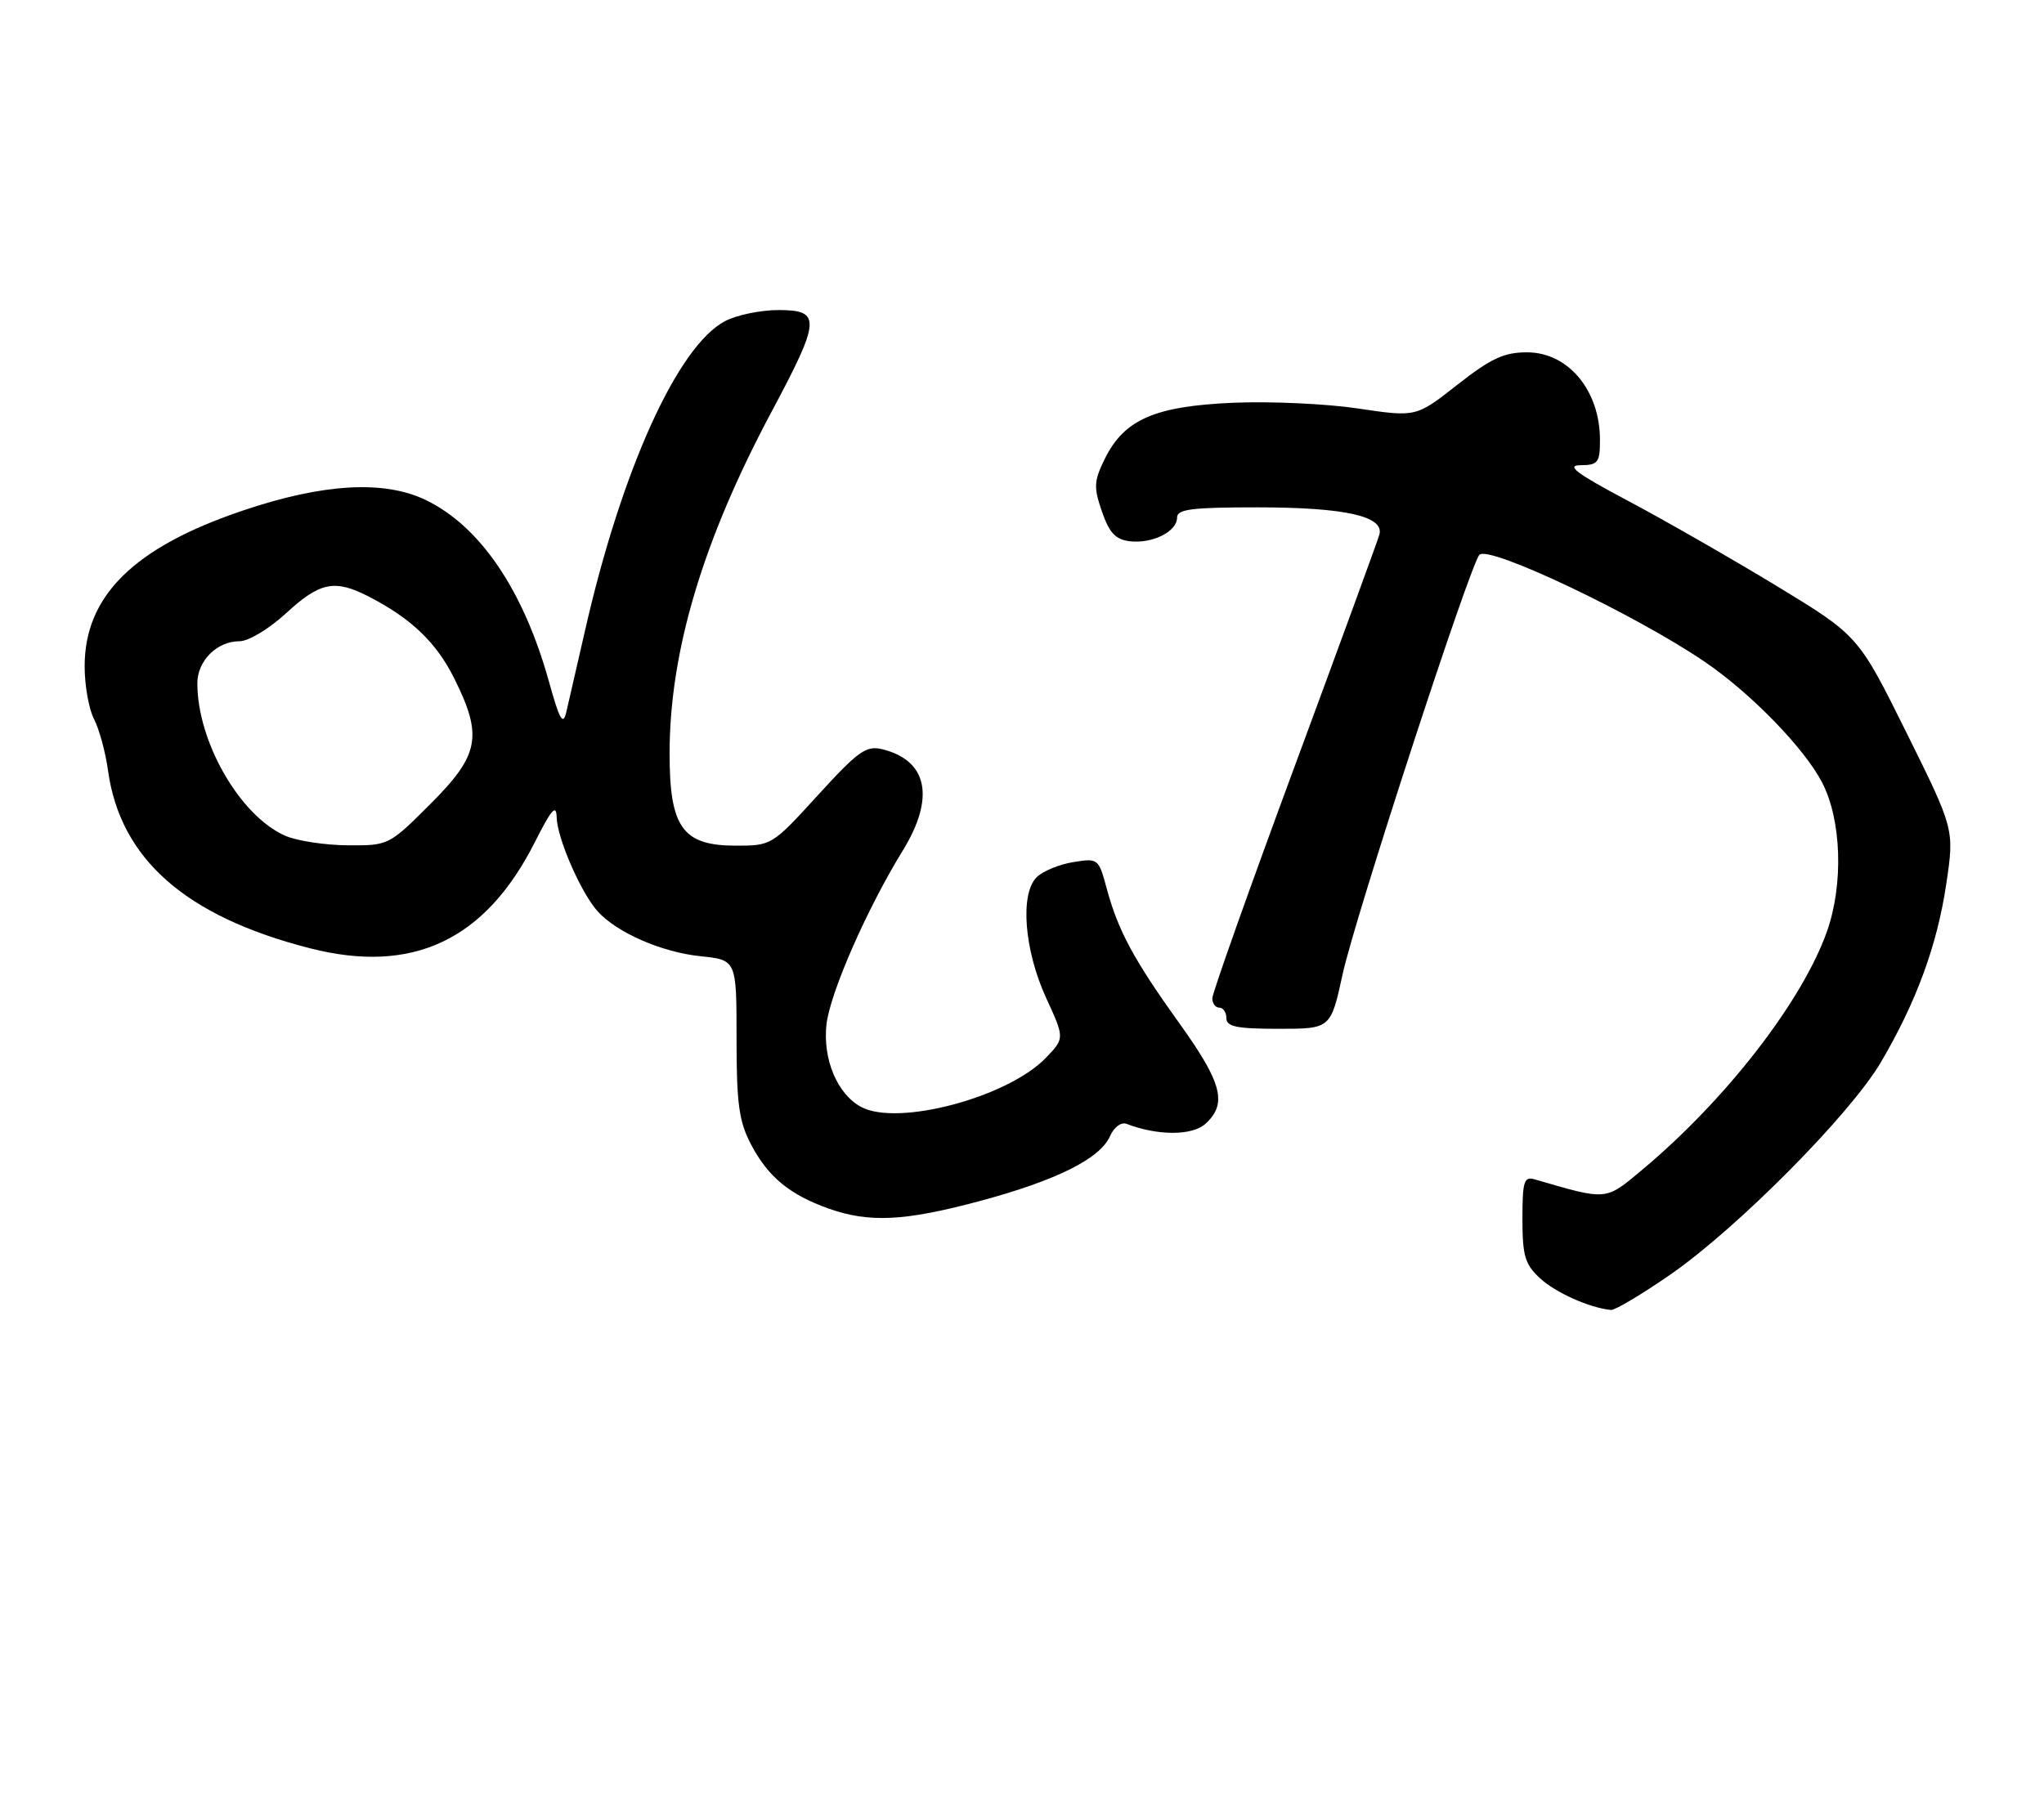 <?xml version="1.0" encoding="UTF-8" standalone="no"?>
<!DOCTYPE svg PUBLIC "-//W3C//DTD SVG 1.1//EN" "http://www.w3.org/Graphics/SVG/1.1/DTD/svg11.dtd" >
<svg xmlns="http://www.w3.org/2000/svg" xmlns:xlink="http://www.w3.org/1999/xlink" version="1.1" viewBox="0 0 290 256">
 <g >
 <path fill="currentColor"
d=" M 237.06 180.83 C 246.59 174.20 262.52 158.12 266.85 150.76 C 271.88 142.21 274.84 134.15 276.13 125.48 C 277.29 117.69 277.29 117.69 270.47 103.94 C 263.65 90.19 263.65 90.19 251.94 83.08 C 245.49 79.17 236.01 73.74 230.86 71.01 C 223.61 67.16 222.12 66.03 224.25 66.02 C 226.73 66.00 227.00 65.65 227.00 62.43 C 227.00 55.40 222.50 50.00 216.64 50.00 C 213.38 50.00 211.52 50.87 206.77 54.60 C 200.92 59.20 200.92 59.20 192.68 57.97 C 188.14 57.29 180.15 56.93 174.92 57.16 C 163.83 57.64 159.49 59.54 156.75 65.11 C 155.20 68.26 155.15 69.13 156.34 72.59 C 157.39 75.62 158.27 76.57 160.29 76.81 C 163.49 77.19 167.00 75.44 167.00 73.46 C 167.00 72.26 169.05 72.00 178.35 72.00 C 190.83 72.00 196.45 73.26 195.70 75.88 C 195.45 76.77 190.01 91.64 183.62 108.93 C 177.23 126.21 172.00 140.95 172.00 141.68 C 172.00 142.41 172.45 143.00 173.00 143.00 C 173.55 143.00 174.00 143.68 174.00 144.50 C 174.00 145.70 175.49 146.00 181.40 146.00 C 188.80 146.00 188.80 146.00 190.49 138.25 C 192.24 130.20 208.58 80.09 209.90 78.73 C 211.24 77.34 231.99 87.20 241.84 93.90 C 248.38 98.34 256.01 106.19 258.52 111.05 C 261.28 116.37 261.57 125.49 259.21 132.18 C 255.70 142.09 244.92 156.02 233.04 165.97 C 227.72 170.42 228.13 170.39 217.75 167.37 C 216.22 166.93 216.00 167.63 216.00 172.98 C 216.00 178.21 216.36 179.43 218.49 181.40 C 220.69 183.44 225.54 185.61 228.56 185.90 C 229.14 185.95 232.96 183.67 237.06 180.83 Z  M 138.95 170.46 C 149.84 167.54 156.08 164.44 157.49 161.23 C 158.06 159.95 159.07 159.20 159.83 159.49 C 164.27 161.19 169.14 161.19 171.03 159.48 C 174.16 156.64 173.39 153.67 167.39 145.31 C 160.85 136.19 158.65 132.11 157.03 126.13 C 155.87 121.82 155.81 121.77 152.25 122.35 C 150.26 122.67 147.93 123.64 147.07 124.50 C 144.69 126.88 145.32 134.84 148.42 141.61 C 151.05 147.34 151.05 147.34 148.41 150.10 C 143.02 155.72 127.39 159.89 122.18 157.09 C 118.79 155.28 116.71 150.30 117.26 145.37 C 117.77 140.90 122.99 128.99 128.07 120.73 C 132.68 113.24 131.64 107.95 125.23 106.34 C 122.90 105.76 121.82 106.52 116.04 112.85 C 109.53 119.99 109.47 120.02 104.32 120.01 C 96.84 119.99 95.00 117.41 95.00 106.93 C 95.00 92.49 99.71 76.71 109.47 58.43 C 116.45 45.36 116.54 44.00 110.45 44.00 C 107.95 44.00 104.55 44.70 102.91 45.55 C 96.18 49.03 88.19 66.66 83.00 89.50 C 81.87 94.45 80.68 99.62 80.36 101.00 C 79.88 103.04 79.42 102.24 77.87 96.68 C 74.27 83.75 68.12 74.69 60.43 70.97 C 54.53 68.11 45.87 68.60 34.50 72.44 C 19.00 77.66 11.99 84.57 12.01 94.59 C 12.01 97.29 12.61 100.65 13.34 102.05 C 14.07 103.45 14.96 106.72 15.32 109.30 C 17.04 121.88 26.31 130.05 43.97 134.57 C 58.55 138.30 68.86 133.44 75.89 119.50 C 78.25 114.82 78.93 114.05 78.98 116.00 C 79.06 118.98 82.43 126.71 84.80 129.34 C 87.55 132.37 93.87 135.13 99.38 135.70 C 104.50 136.23 104.50 136.23 104.50 147.36 C 104.50 156.69 104.84 159.14 106.57 162.44 C 108.97 167.01 112.03 169.54 117.56 171.51 C 123.30 173.55 128.33 173.31 138.95 170.46 Z  M 40.48 118.61 C 34.07 115.81 28.00 105.29 28.00 96.97 C 28.00 93.78 30.78 91.00 33.97 91.00 C 35.27 91.00 38.16 89.26 40.62 87.00 C 45.39 82.60 47.50 82.18 52.30 84.65 C 58.34 87.76 61.91 91.17 64.45 96.28 C 68.53 104.46 68.02 107.14 61.08 114.08 C 55.19 119.97 55.13 120.00 49.33 119.96 C 46.12 119.94 42.14 119.33 40.48 118.61 Z "/>
</g>
</svg>